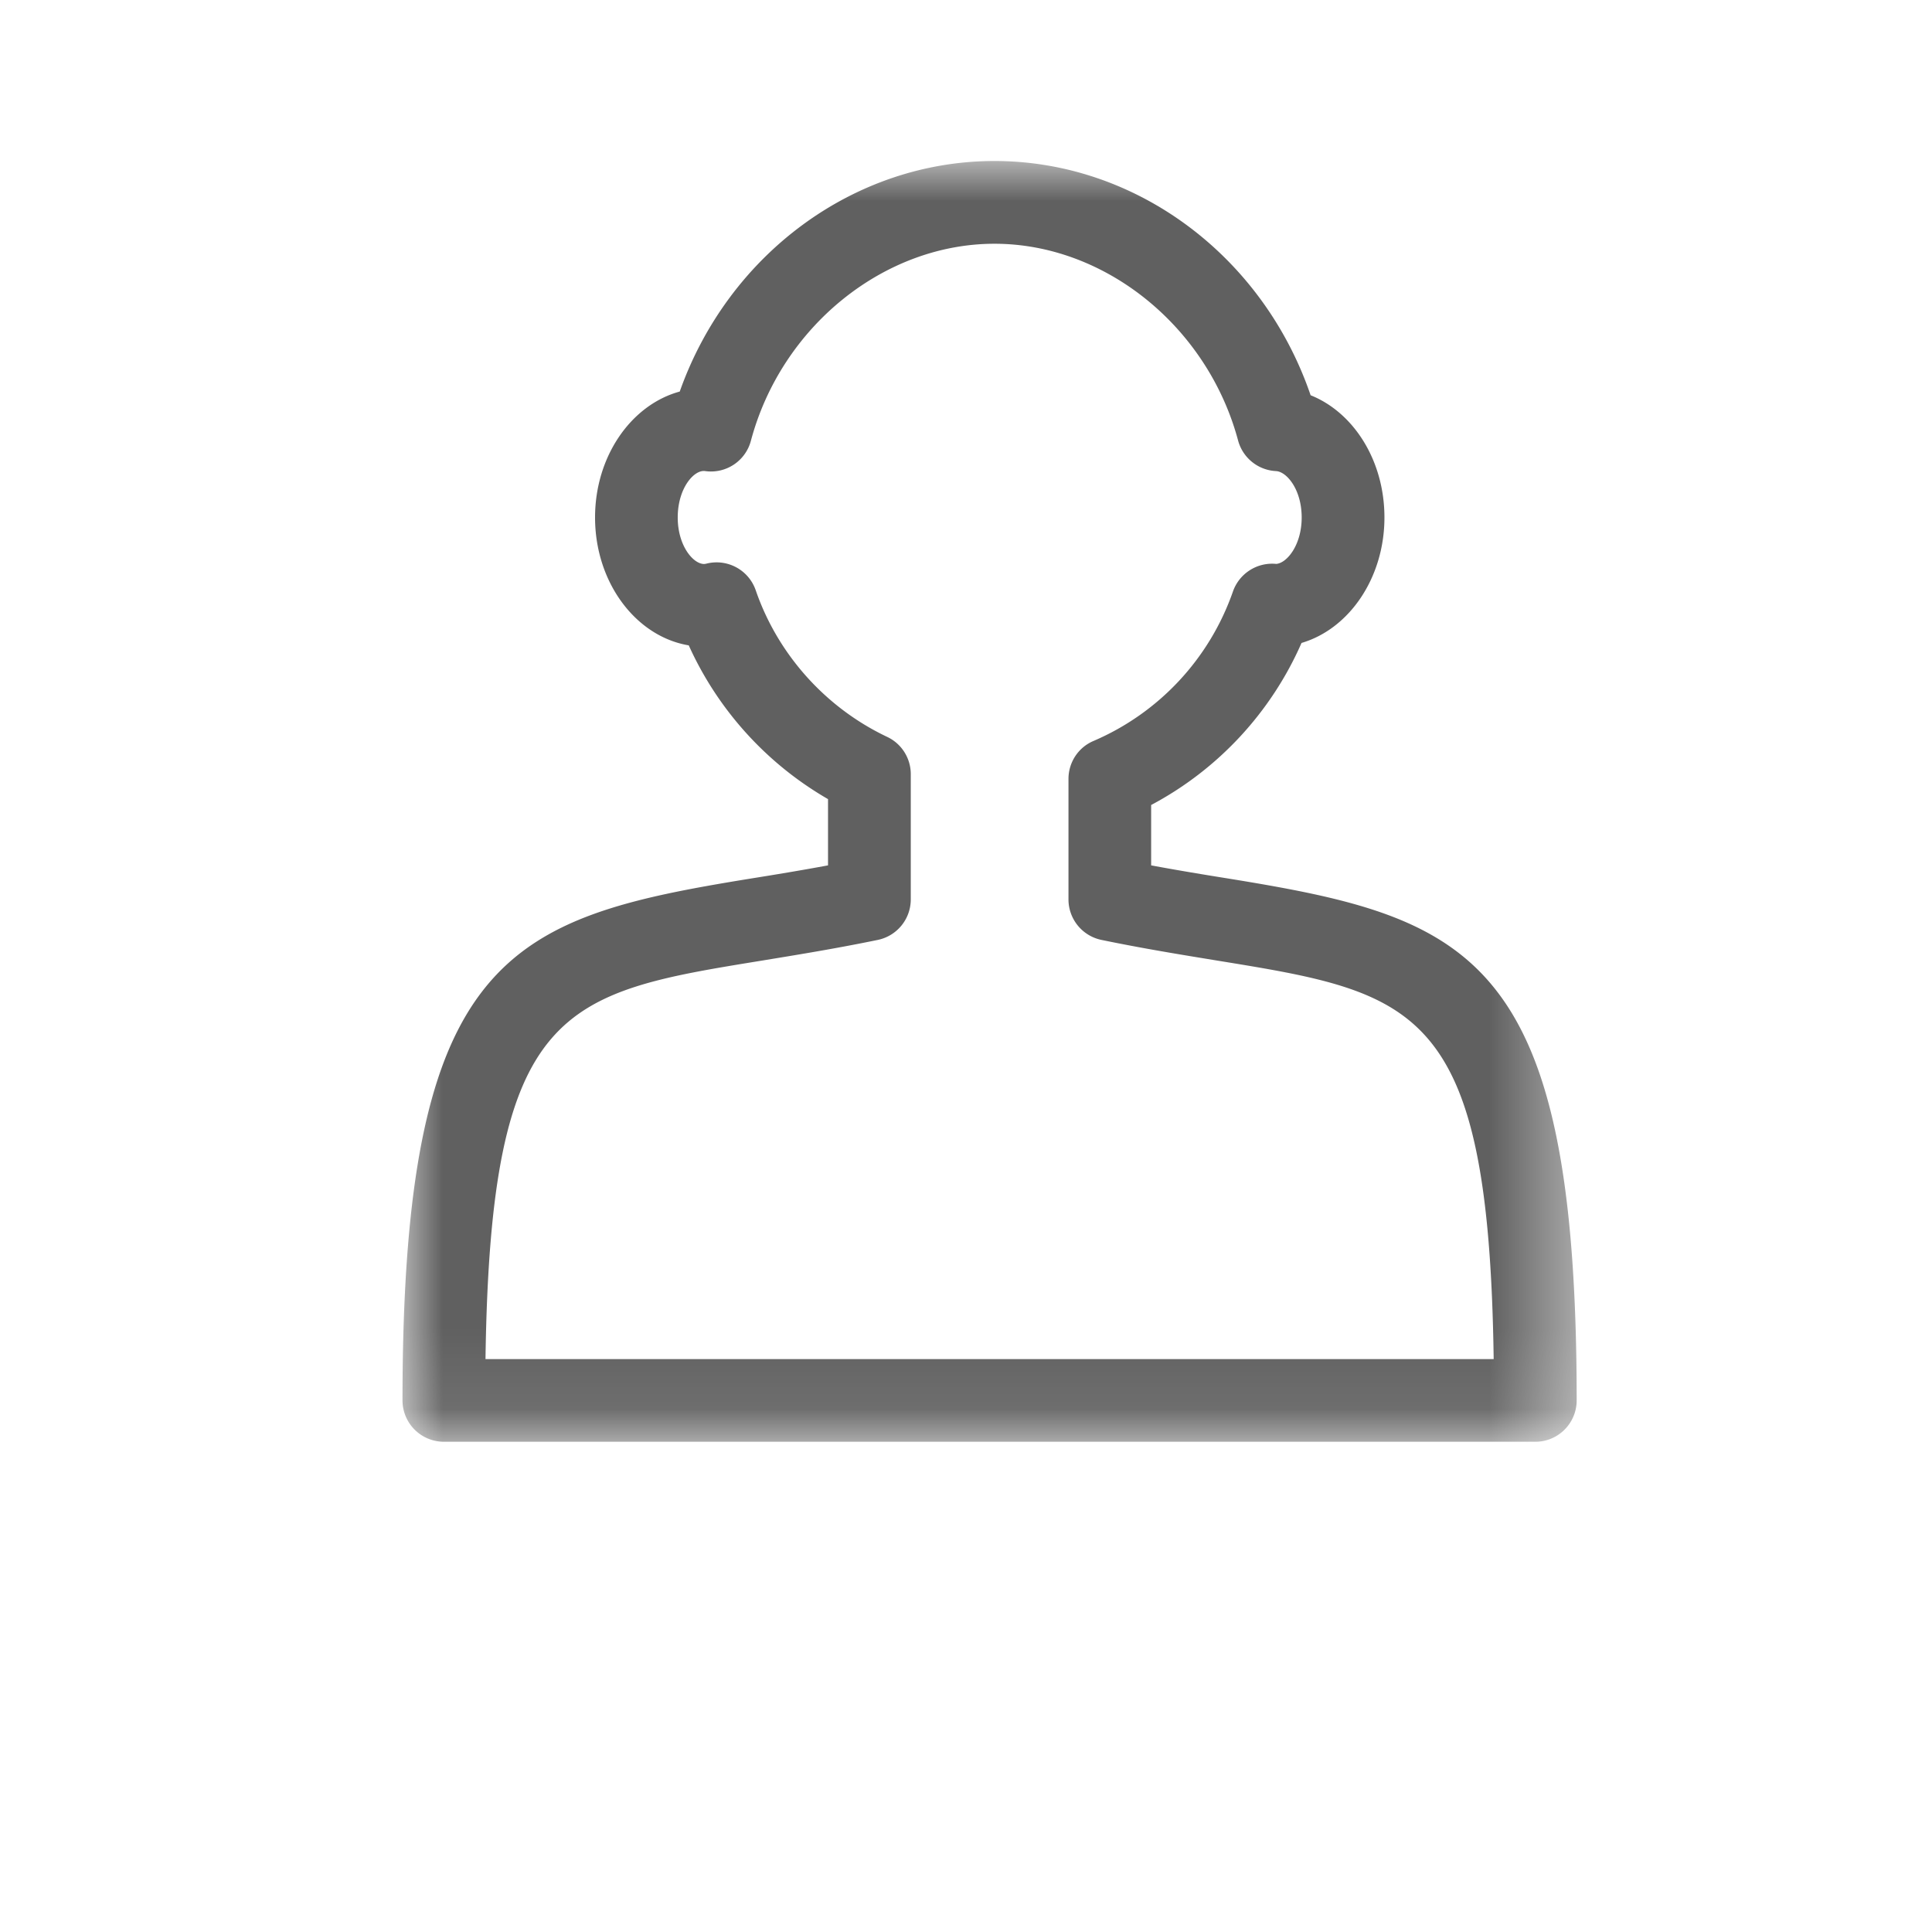 <svg xmlns="http://www.w3.org/2000/svg" xmlns:xlink="http://www.w3.org/1999/xlink" width="24" height="24" viewBox="0 0 24 24">
    <defs>
        <path id="a" d="M0 0h14.586v15.91H0z"/>
    </defs>
    <g fill="none" fill-rule="evenodd" transform="translate(5 2)">
        <mask id="b" fill="#fff">
            <use xlink:href="#a"/>
        </mask>
        <path fill="#606060" d="M1.031 14.883h12.524c-.061-4.402-.959-4.548-3.445-4.952-.427-.07-.91-.148-1.427-.255a.514.514 0 0 1-.41-.503V7.676c0-.206.122-.392.312-.472a3.147 3.147 0 0 0 1.731-1.856.516.516 0 0 1 .538-.343c.132-.01.316-.233.316-.577 0-.347-.186-.57-.32-.576a.514.514 0 0 1-.47-.38C10 2.056 8.727 1.028 7.354 1.028c-1.375 0-2.648 1.03-3.026 2.447a.513.513 0 0 1-.568.377c-.136-.021-.341.21-.341.576 0 .353.193.578.327.578A.165.165 0 0 0 3.782 5a.514.514 0 0 1 .606.333c.274.796.869 1.459 1.631 1.82.18.084.295.265.295.464v1.556a.514.514 0 0 1-.41.503c-.518.107-1.001.185-1.427.255-2.487.404-3.384.55-3.446 4.952m13.042 1.027H.513A.514.514 0 0 1 0 15.396c0-5.545 1.322-5.994 4.312-6.48.313-.05.634-.103.974-.166v-.823a4.204 4.204 0 0 1-1.73-1.91c-.657-.11-1.164-.78-1.164-1.589 0-.761.45-1.4 1.052-1.564C4.047 1.16 5.609 0 7.354 0c1.761 0 3.336 1.182 3.927 2.91.536.214.917.813.917 1.518 0 .753-.44 1.386-1.03 1.559A4.18 4.18 0 0 1 9.3 8v.75c.34.063.661.116.974.166 2.99.486 4.312.935 4.312 6.48 0 .284-.23.514-.513.514" mask="url(#b)"/>
    </g>
</svg>
